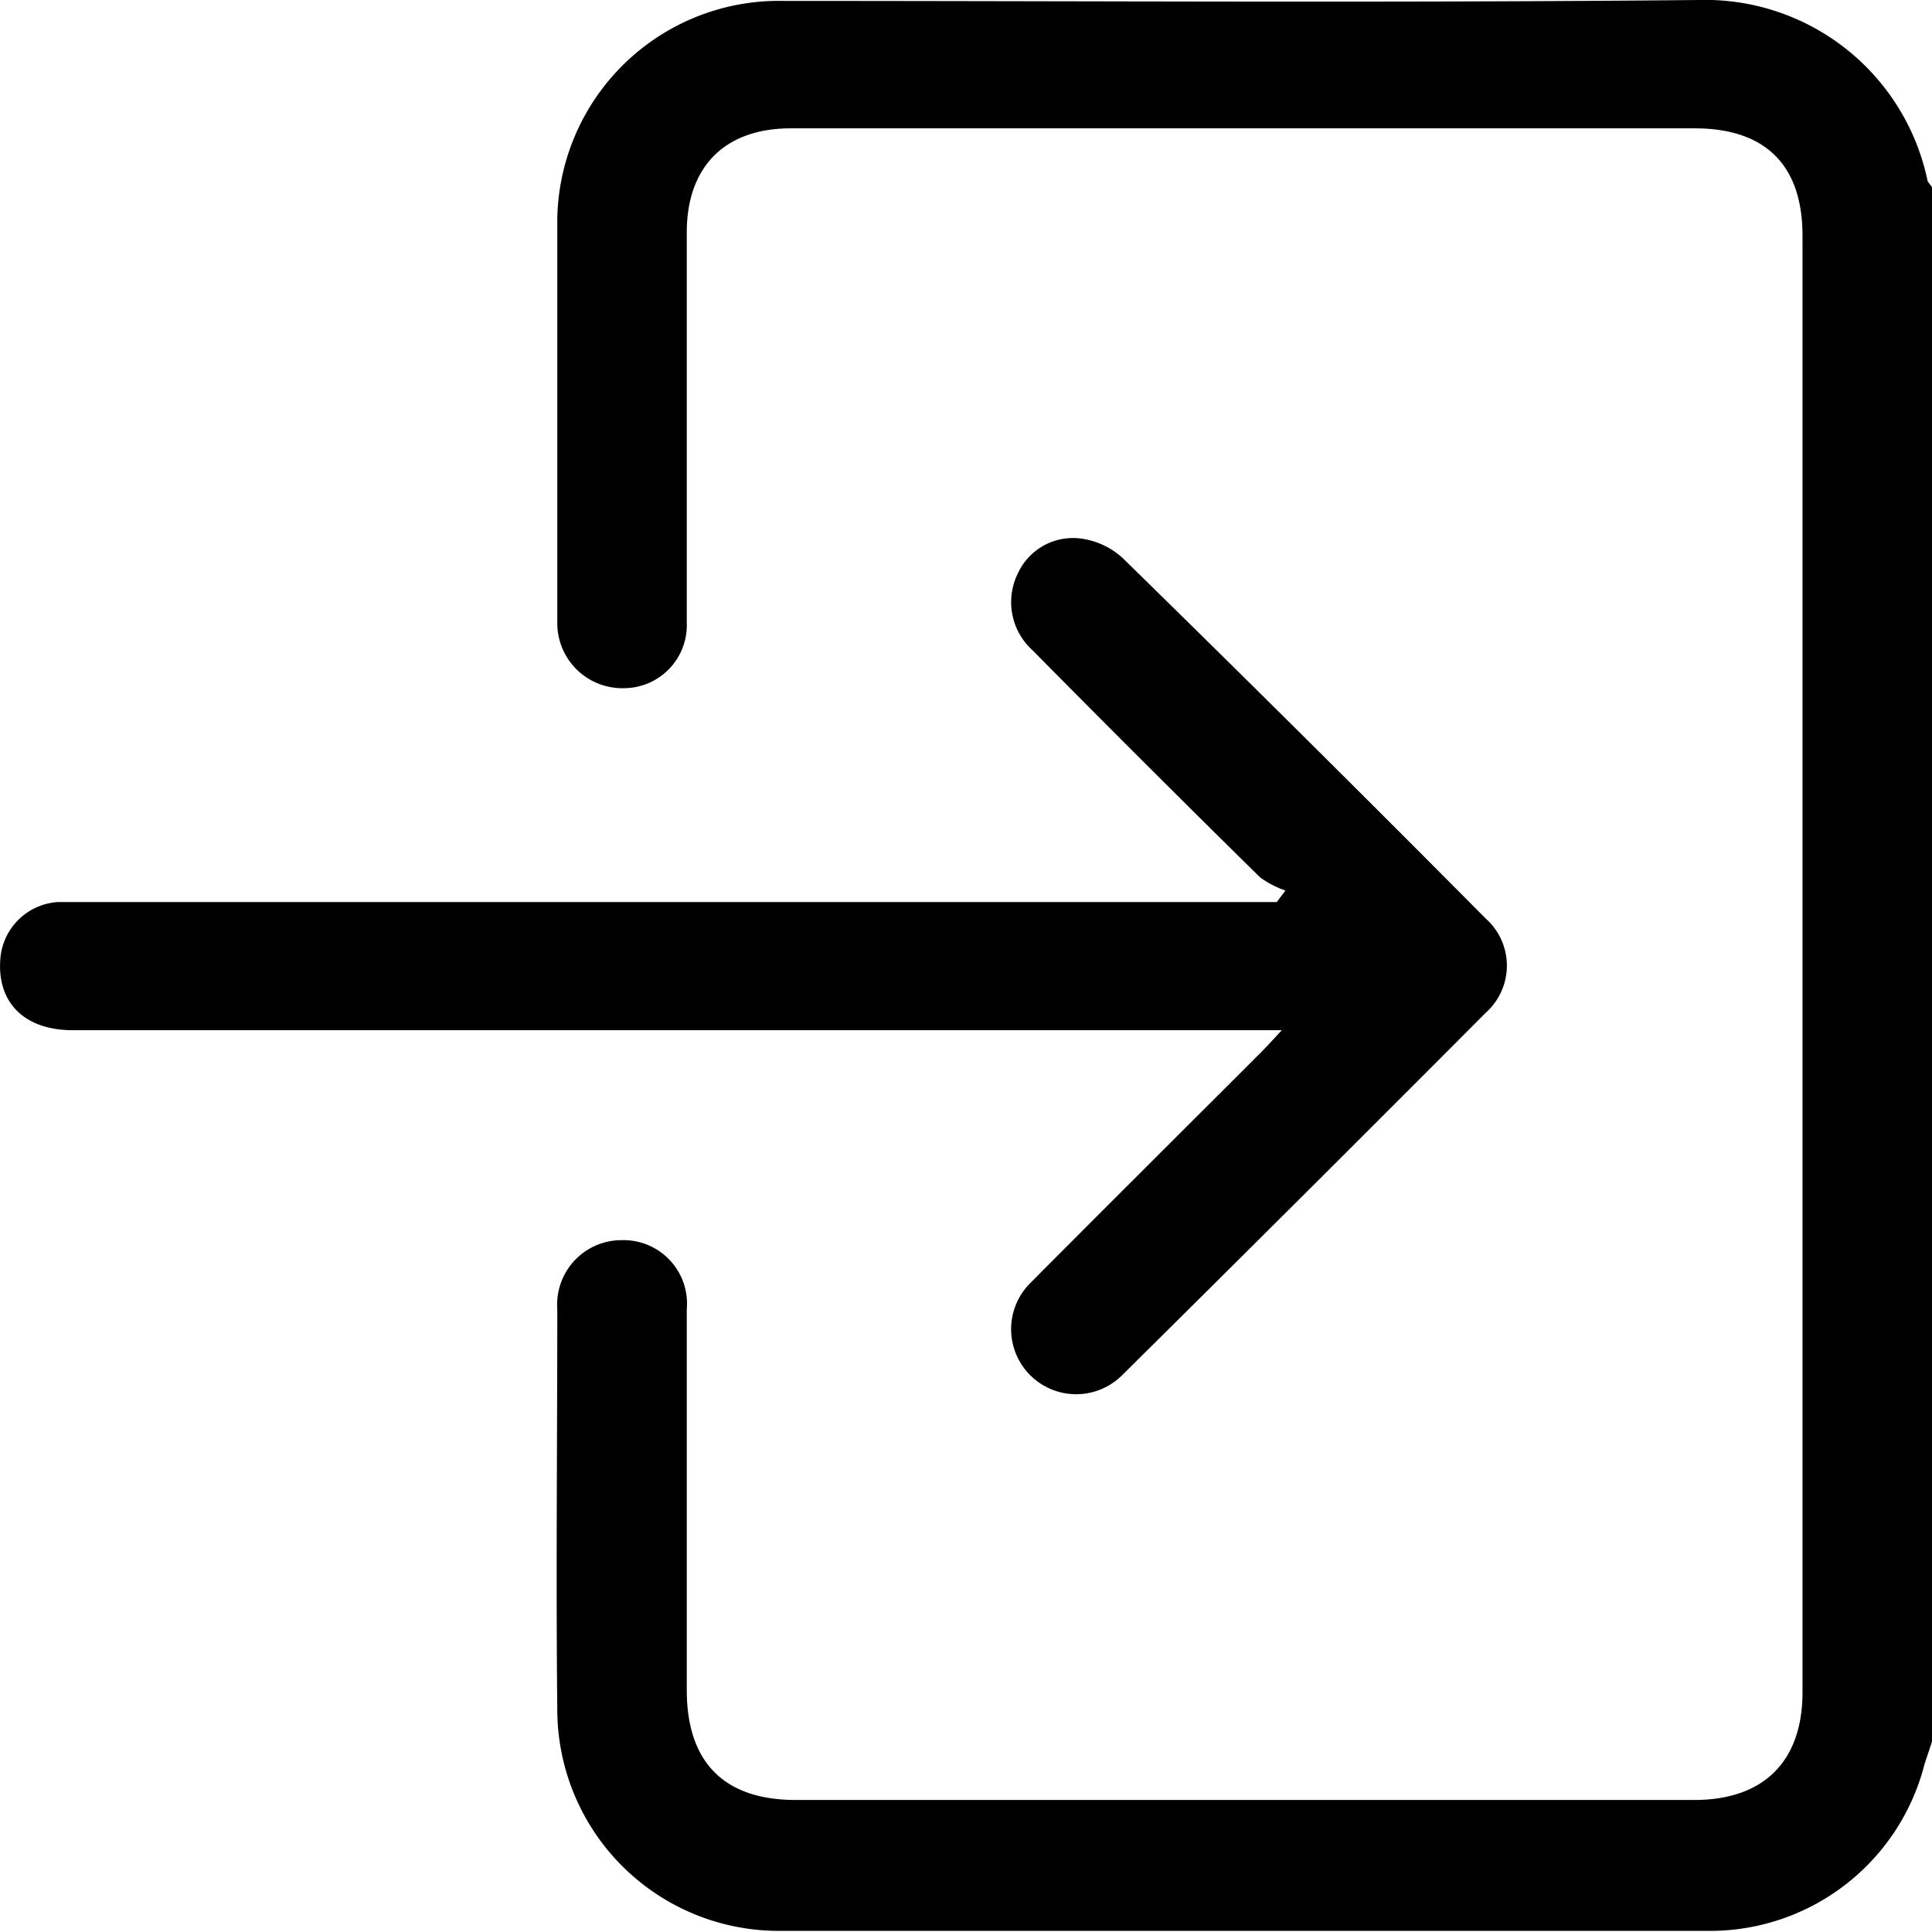<svg id="Layer_1" data-name="Layer 1" xmlns="http://www.w3.org/2000/svg" viewBox="0 0 84 84"><path d="M84.21,75.78c-.11.34-.23.69-.33,1a9.62,9.62,0,0,1-9.48,7.23q-20.1,0-40.19,0a9.63,9.63,0,0,1-9.77-9.58c-.06-5.82,0-11.63,0-17.45a2.8,2.8,0,0,1,2.81-3,2.76,2.76,0,0,1,2.82,3c0,5.52,0,11,0,16.56,0,3.15,1.63,4.78,4.74,4.78q19.53,0,39.06,0c3,0,4.71-1.65,4.71-4.69q0-31.67,0-63.32c0-3.08-1.62-4.67-4.69-4.67H34.59c-2.84,0-4.51,1.64-4.52,4.5,0,5.67,0,11.34,0,17a2.74,2.74,0,0,1-2.69,2.84,2.83,2.83,0,0,1-2.94-2.75c0-.18,0-.37,0-.55,0-5.6,0-11.19,0-16.79A9.64,9.64,0,0,1,34.31.1C47.56.1,60.8.19,74.05.06A9.88,9.88,0,0,1,84,7.84c0,.13.14.24.21.36Z" transform="translate(-0.21 -0.06)"/><path d="M56.1,38.78A4.25,4.25,0,0,1,55,38.21q-5-4.92-9.9-9.88A2.82,2.82,0,0,1,44.46,25a2.64,2.64,0,0,1,2.85-1.51,3.34,3.34,0,0,1,1.74.86Q57,32.13,64.81,40a2.74,2.74,0,0,1,0,4.09Q56.93,52,49,59.85a2.82,2.82,0,1,1-4-4c3.31-3.33,6.64-6.64,10-10,.26-.26.51-.53.94-1H3.47C1.34,44.89.1,43.71.22,41.82a2.68,2.68,0,0,1,2.5-2.54c.37,0,.75,0,1.12,0H55.72Z" transform="translate(-0.21 -0.06)"/></svg>